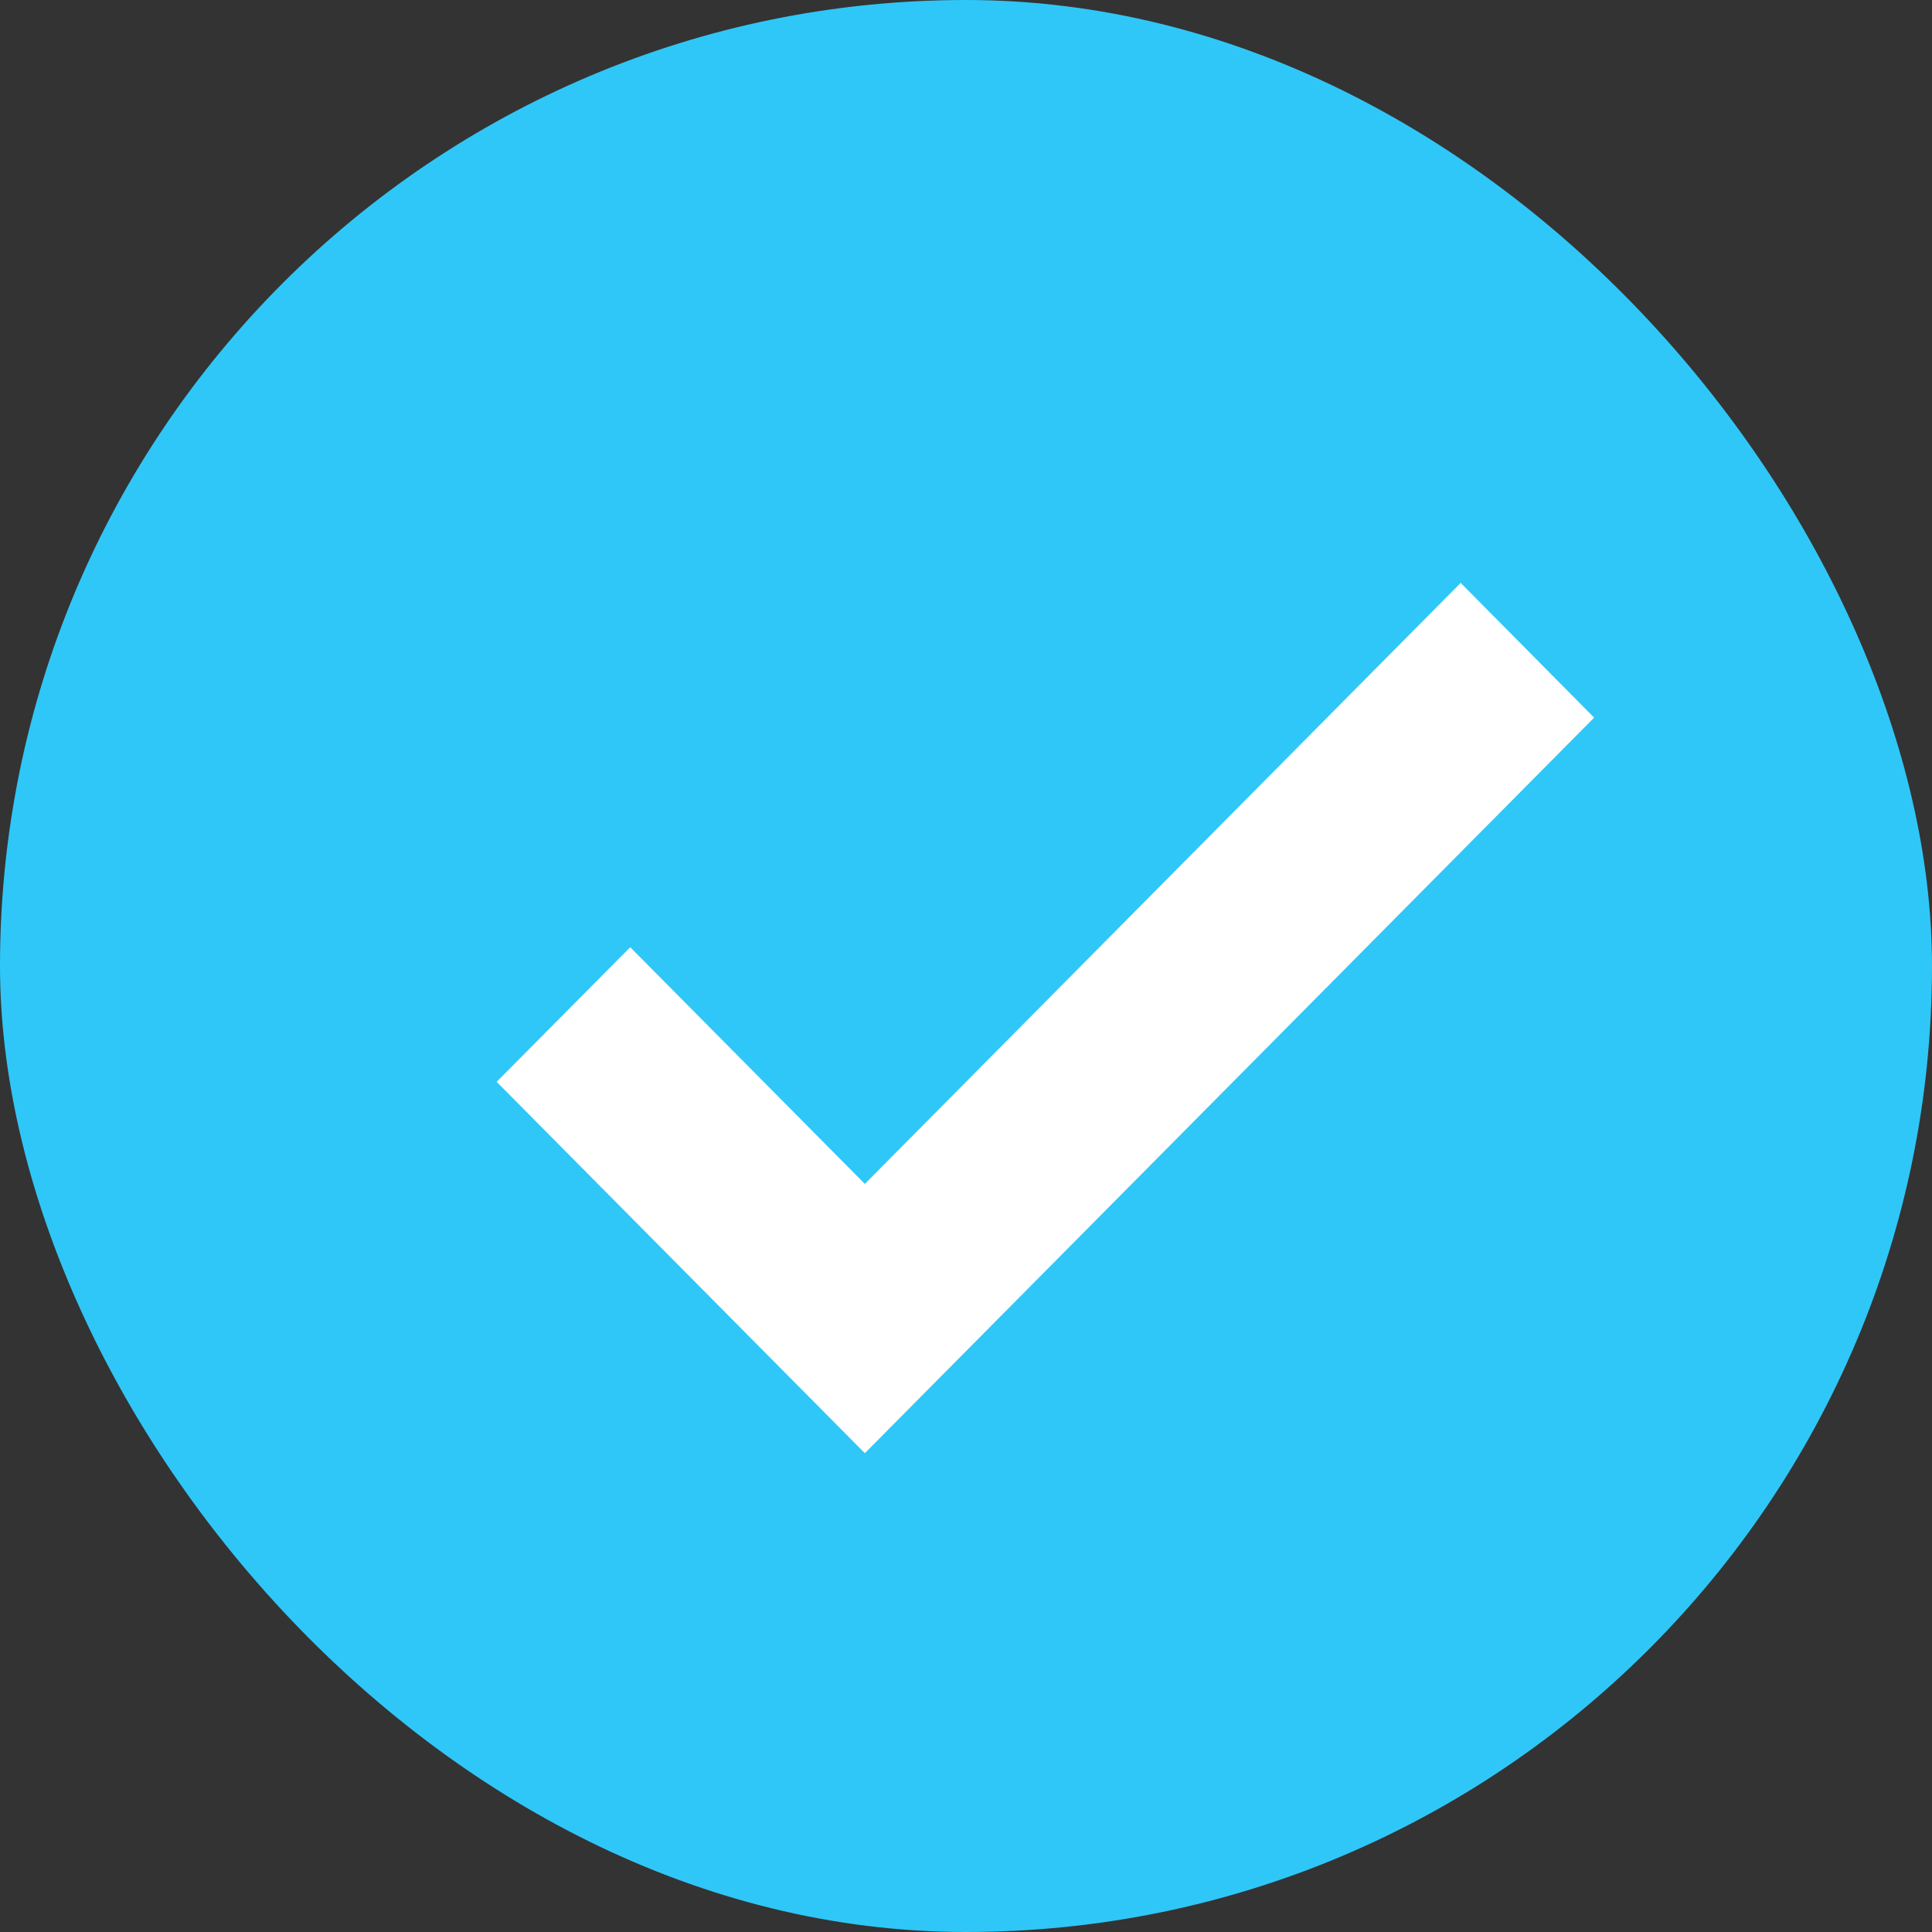 <svg width="25" height="25" viewBox="0 0 25 25" fill="none" xmlns="http://www.w3.org/2000/svg">
<rect x="0" y="0" width="25" height="25" fill="#333333" stroke="none"/>
<rect width="25" height="25" rx="12.5" fill="#2FC7F7"/>
<path d="M11.191 16.03L18.901 8.253L19.924 9.286L11.191 18.094L7.131 13.999L8.155 12.967L11.191 16.03Z" fill="white" stroke="white"/>
</svg>
